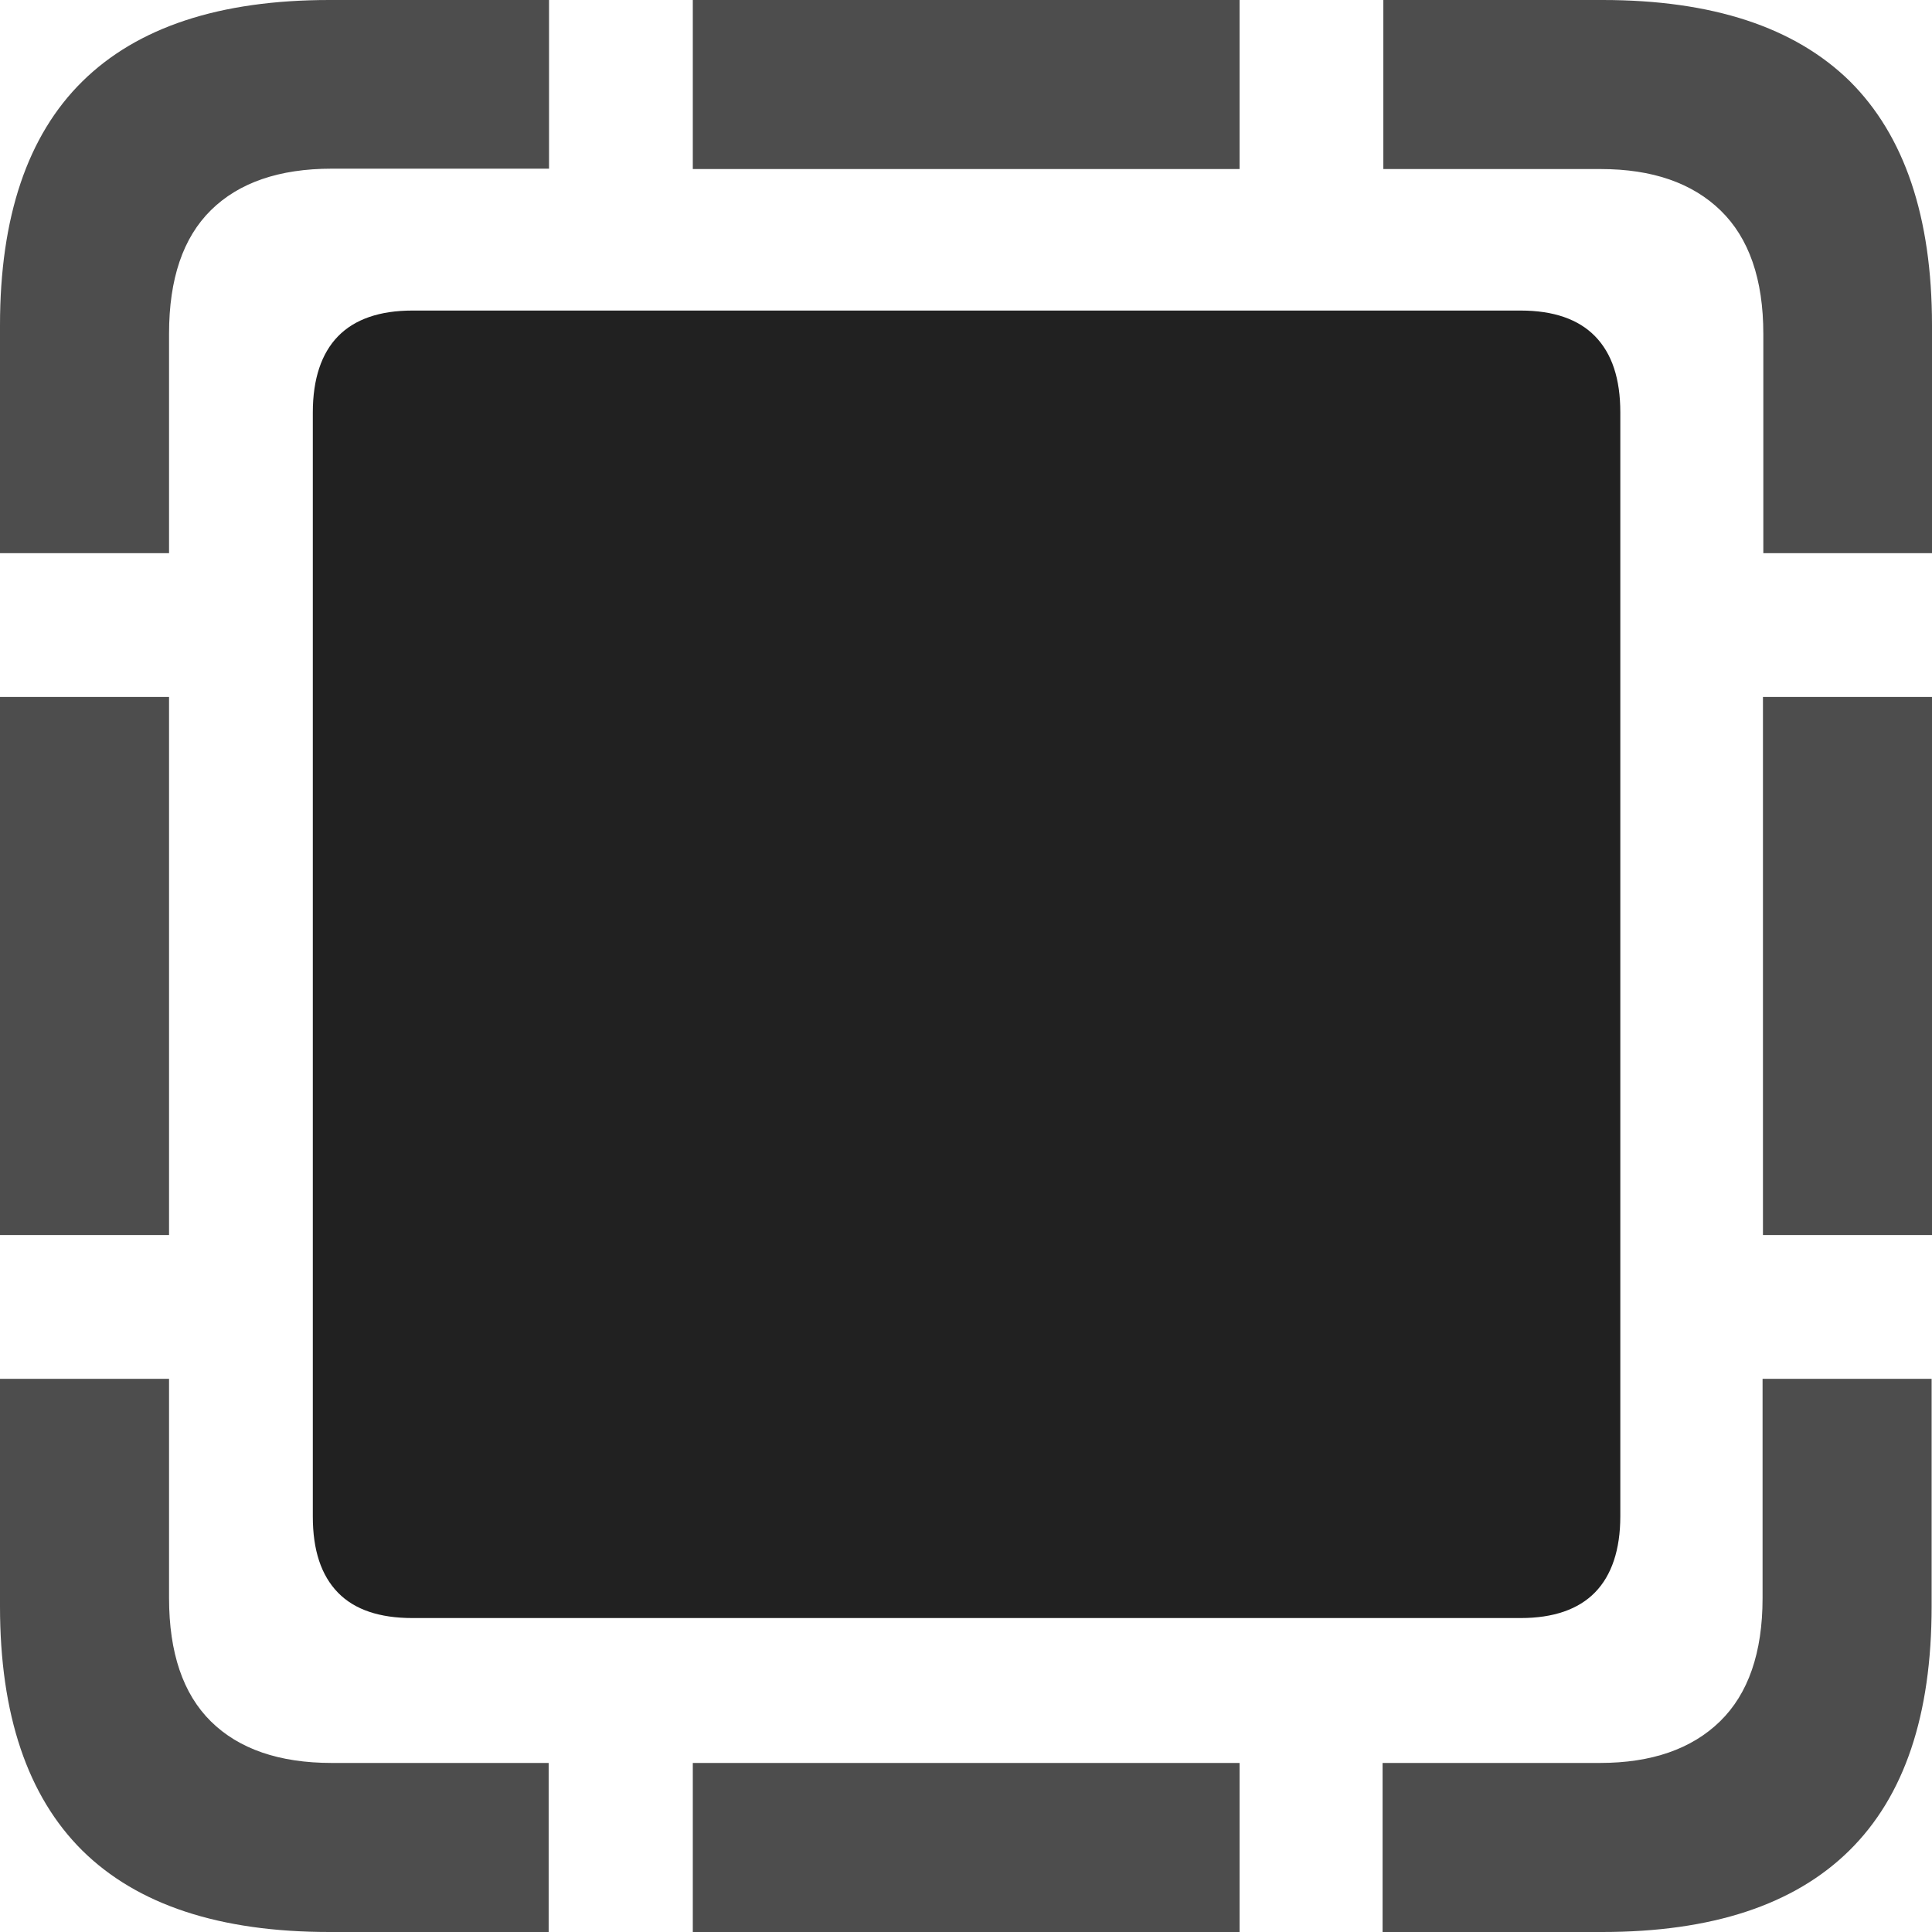 <?xml version="1.0" ?><!-- Generator: Adobe Illustrator 25.0.0, SVG Export Plug-In . SVG Version: 6.00 Build 0)  --><svg xmlns="http://www.w3.org/2000/svg" xmlns:xlink="http://www.w3.org/1999/xlink" version="1.1" id="Layer_1" x="0px" y="0px" viewBox="0 0 512 512" style="enable-background:new 0 0 512 512;" xml:space="preserve">
<path d="M467.2,146.6H512V86.2c0-28.7-7.3-50.3-21.8-64.7C475.6,7.2,453.8,0,424.7,0h-58.1v44.8h57.6c13.7,0,24.3,3.7,31.8,11  c7.5,7.3,11.3,18.2,11.3,32.7V146.6z M366.5,512h58.1c29.1,0,50.9-7.2,65.5-21.6c14.6-14.4,21.8-35.9,21.8-64.7v-60.3h-44.8v58.1  c0,14.5-3.8,25.4-11.3,32.7c-7.5,7.3-18.1,11-31.8,11h-57.6V512z M87.3,512h58.1v-44.8H87.9c-13.9,0-24.6-3.7-32-11  c-7.4-7.3-11.1-18.2-11.1-32.7v-58.1H0v60.3c0,28.7,7.3,50.3,21.8,64.7C36.4,504.8,58.2,512,87.3,512z M0,146.6h44.8V88.4  c0-14.5,3.7-25.4,11.1-32.7c7.4-7.3,18.1-11,32-11h57.6V0H87.3C58.2,0,36.4,7.2,21.8,21.6C7.3,35.9,0,57.5,0,86.2V146.6z   M183.6,44.8h144.9V0H183.6V44.8z M183.6,512h144.9v-44.8H183.6V512z M467.2,327.3H512V184.7h-44.8V327.3z M0,327.3h44.8V184.7H0  V327.3z" class="hierarchical-0:secondary SFSymbolsPreview4D4D4D" style="fill: #4D4D4D;"/>
<path d="M109.3,428.8H403c8.7,0,15.3-2.3,19.7-6.8s6.7-11.3,6.7-20.2V109.3c0-8.9-2.2-15.6-6.7-20.2c-4.4-4.5-11-6.8-19.7-6.8H109.3  c-8.7,0-15.3,2.3-19.7,6.8c-4.4,4.5-6.7,11.3-6.7,20.2v292.6c0,8.9,2.2,15.6,6.7,20.2C94,426.6,100.6,428.8,109.3,428.8z" class="hierarchical-1:primary SFSymbolsPreview212121" style="fill: #212121;"/>
</svg>